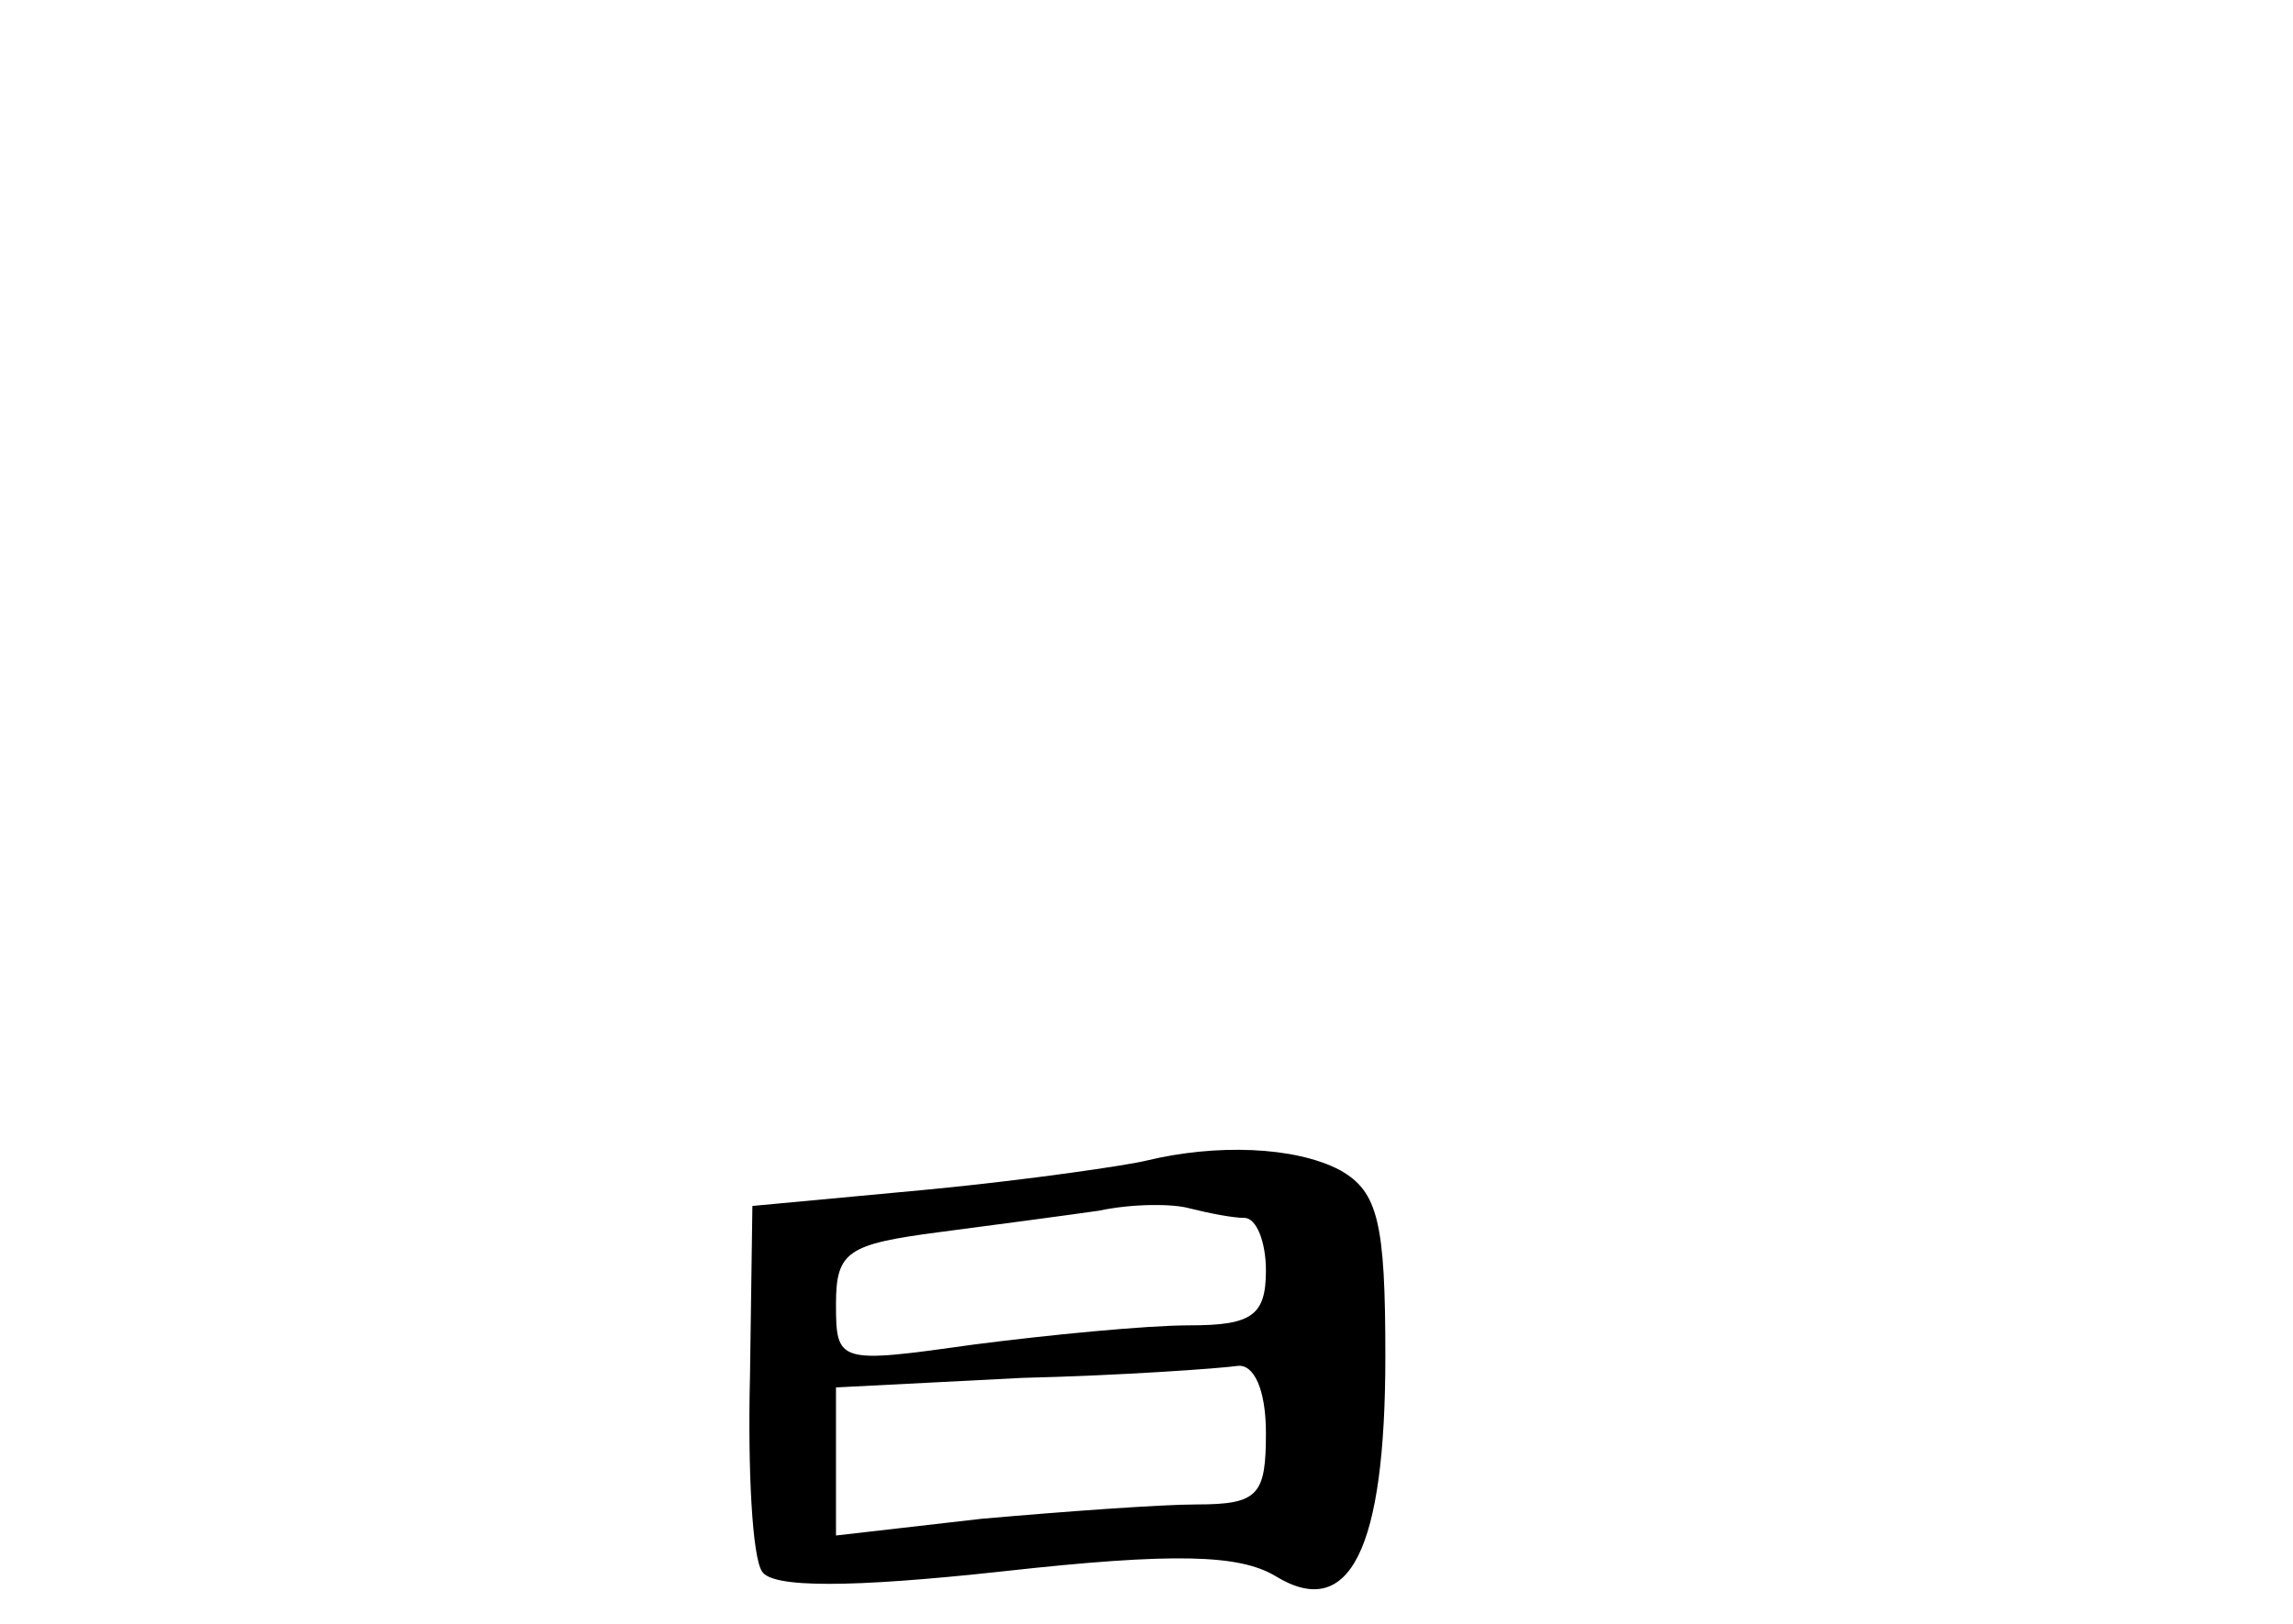<?xml version="1.0" standalone="no"?>
<!DOCTYPE svg PUBLIC "-//W3C//DTD SVG 20010904//EN"
 "http://www.w3.org/TR/2001/REC-SVG-20010904/DTD/svg10.dtd">
<svg version="1.0" xmlns="http://www.w3.org/2000/svg"
 width="96pt" height="68pt" viewBox="0 0 96 68"
 preserveAspectRatio="xMidYMid meet">
<g transform="translate(0,68) scale(0.1,-0.1)"
fill="#000000" stroke="none">
<path d="M480 194 c-8 -2 -49 -8 -90 -12 l-75 -7 -1 -71 c-1 -40 1 -76 5 -82
4 -7 37 -7 101 0 72 8 99 7 114 -2 31 -19 46 11 46 92 0 56 -3 69 -19 78 -19
10 -52 11 -81 4z m41 -24 c5 0 9 -10 9 -22 0 -19 -6 -23 -32 -23 -18 0 -59 -4
-90 -8 -57 -8 -58 -8 -58 17 0 22 5 25 43 30 23 3 53 7 67 9 14 3 31 3 38 1 8
-2 18 -4 23 -4z m9 -90 c0 -26 -3 -30 -29 -30 -15 0 -56 -3 -90 -6 l-61 -7 0
31 0 31 78 4 c42 1 83 4 90 5 7 1 12 -10 12 -28z"/>
</g>
</svg>
